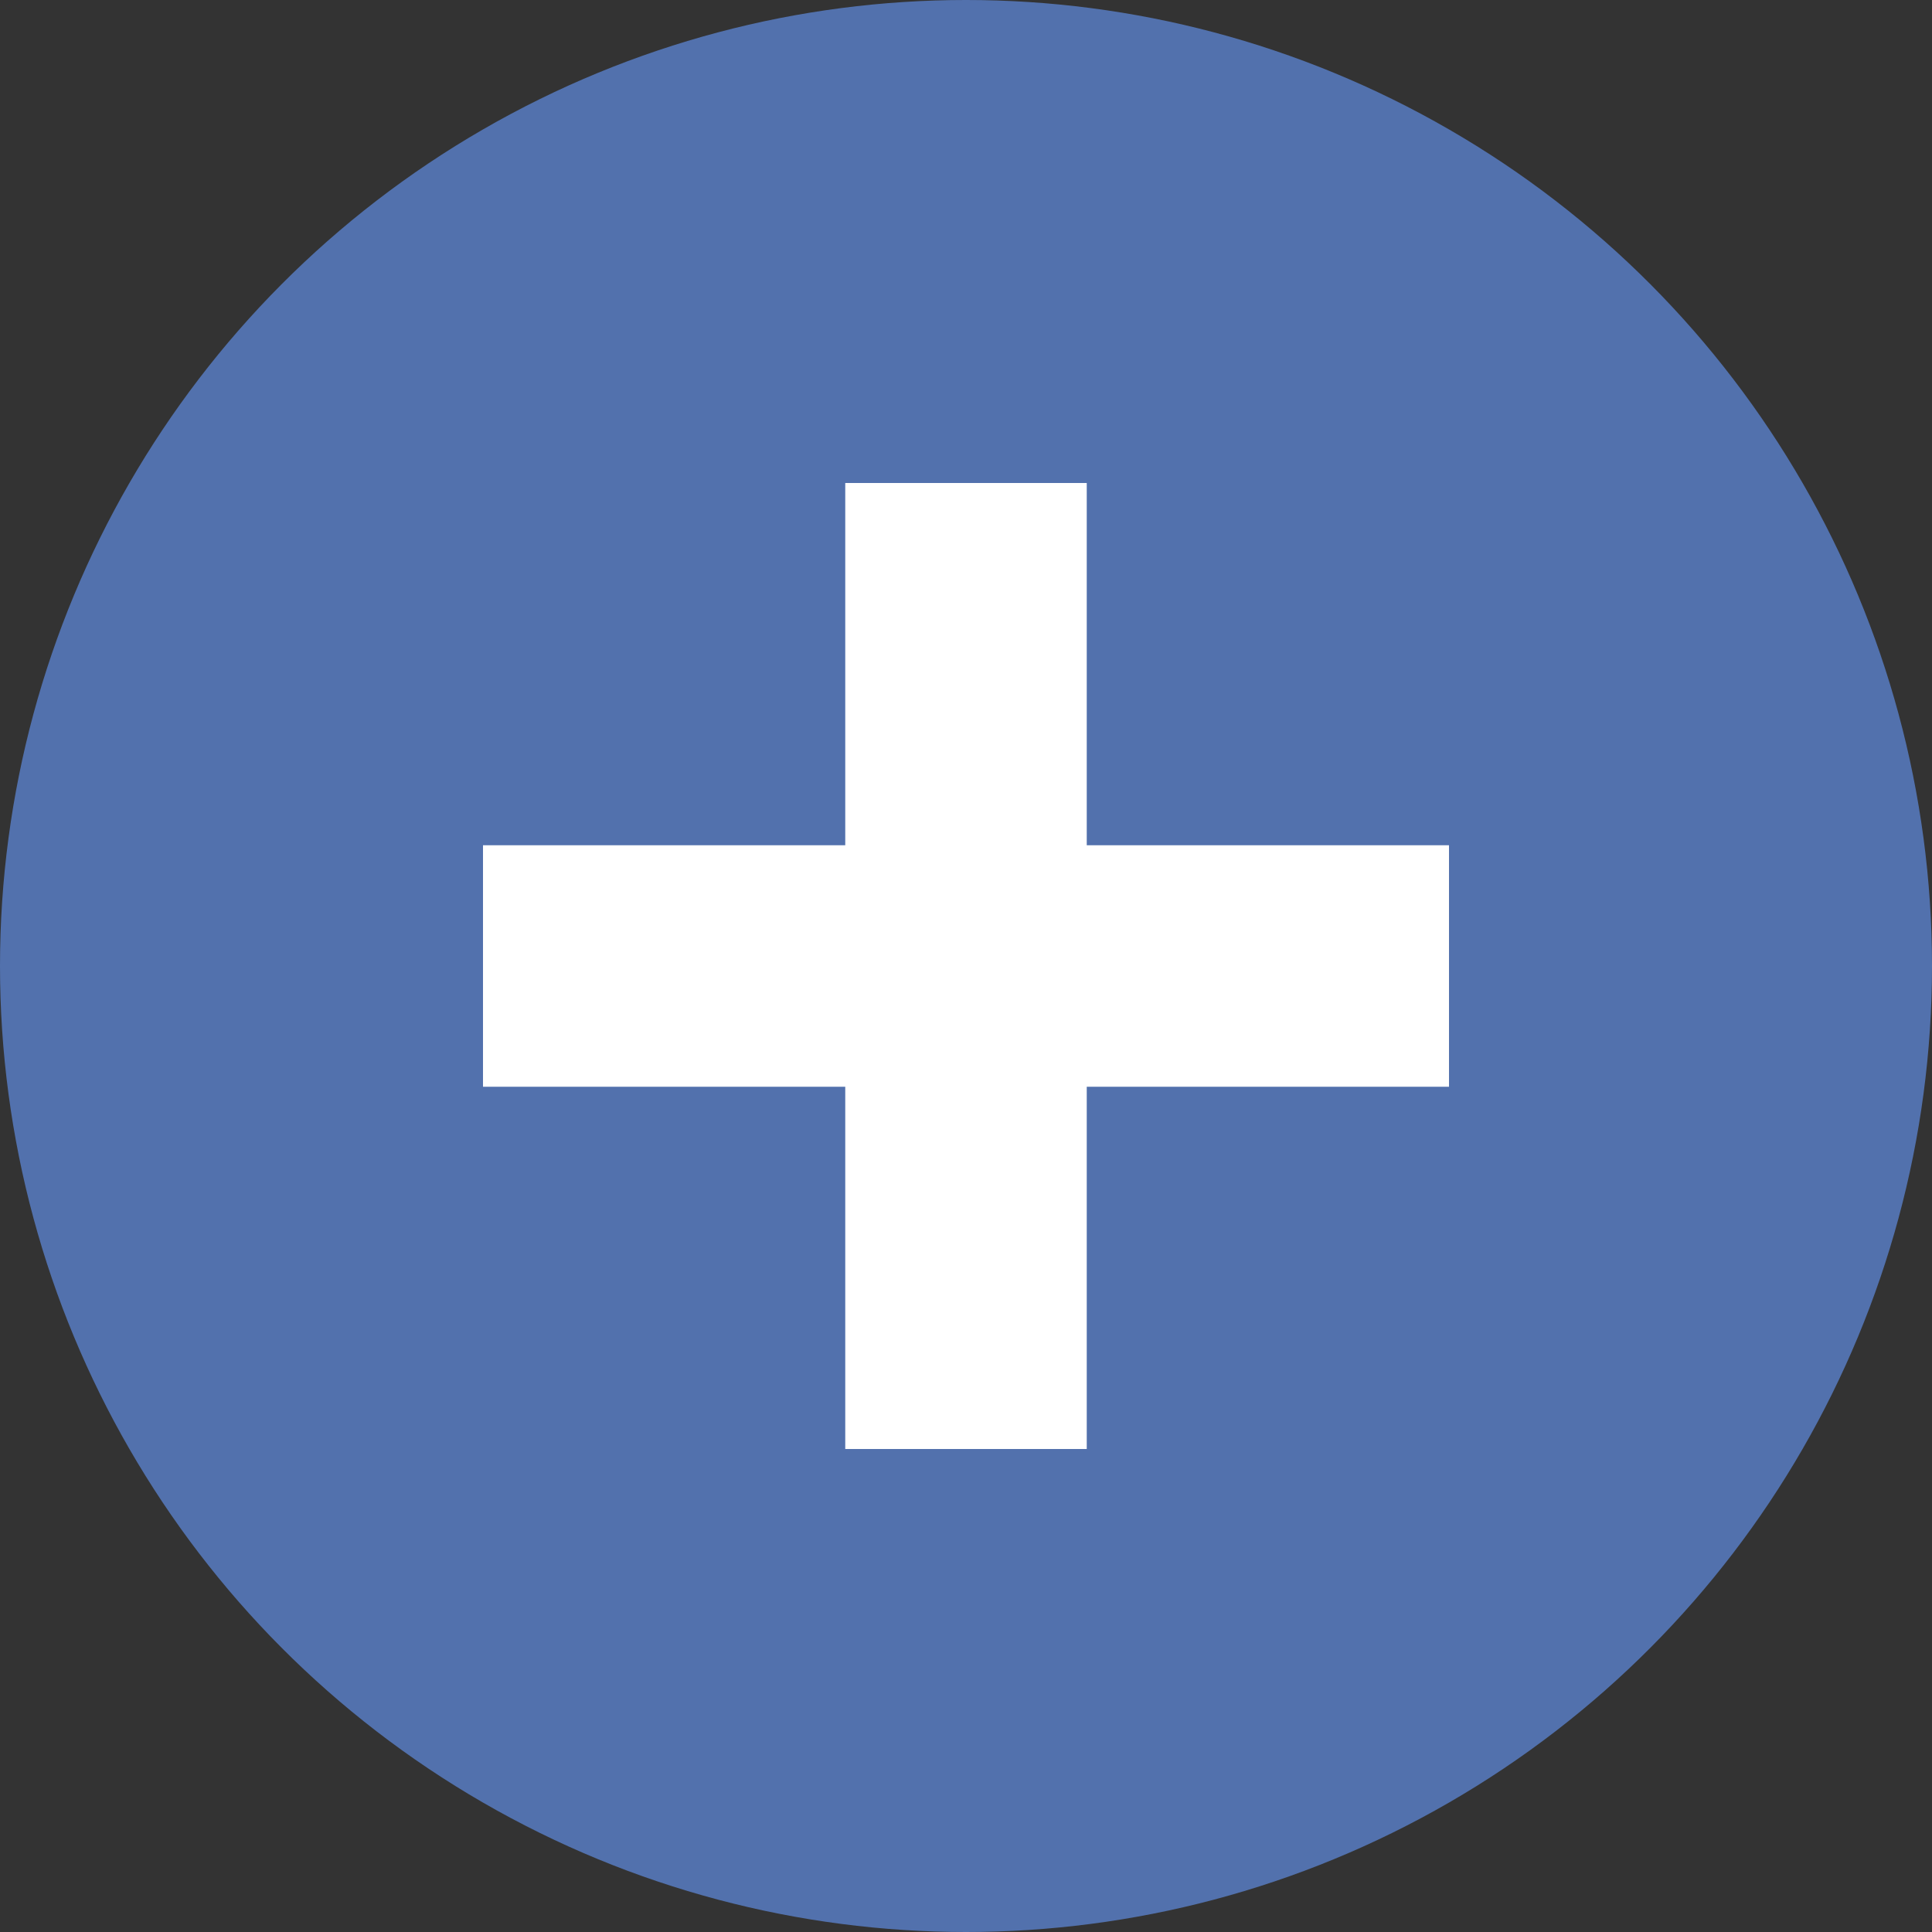 <svg width="16" height="16" version="1.1" viewBox="0 0 16 16" xmlns="http://www.w3.org/2000/svg">
 <rect x="0" y="0" width="16" height="16" fill="#333333" stroke="none"/>
 <circle cx="8" cy="8" r="8" fill="#5271ad"/>
 <path d="m7 4v3h-3v2h3v3h2v-3h3v-2h-3v-3z" fill="#ffffff"/>
</svg>
